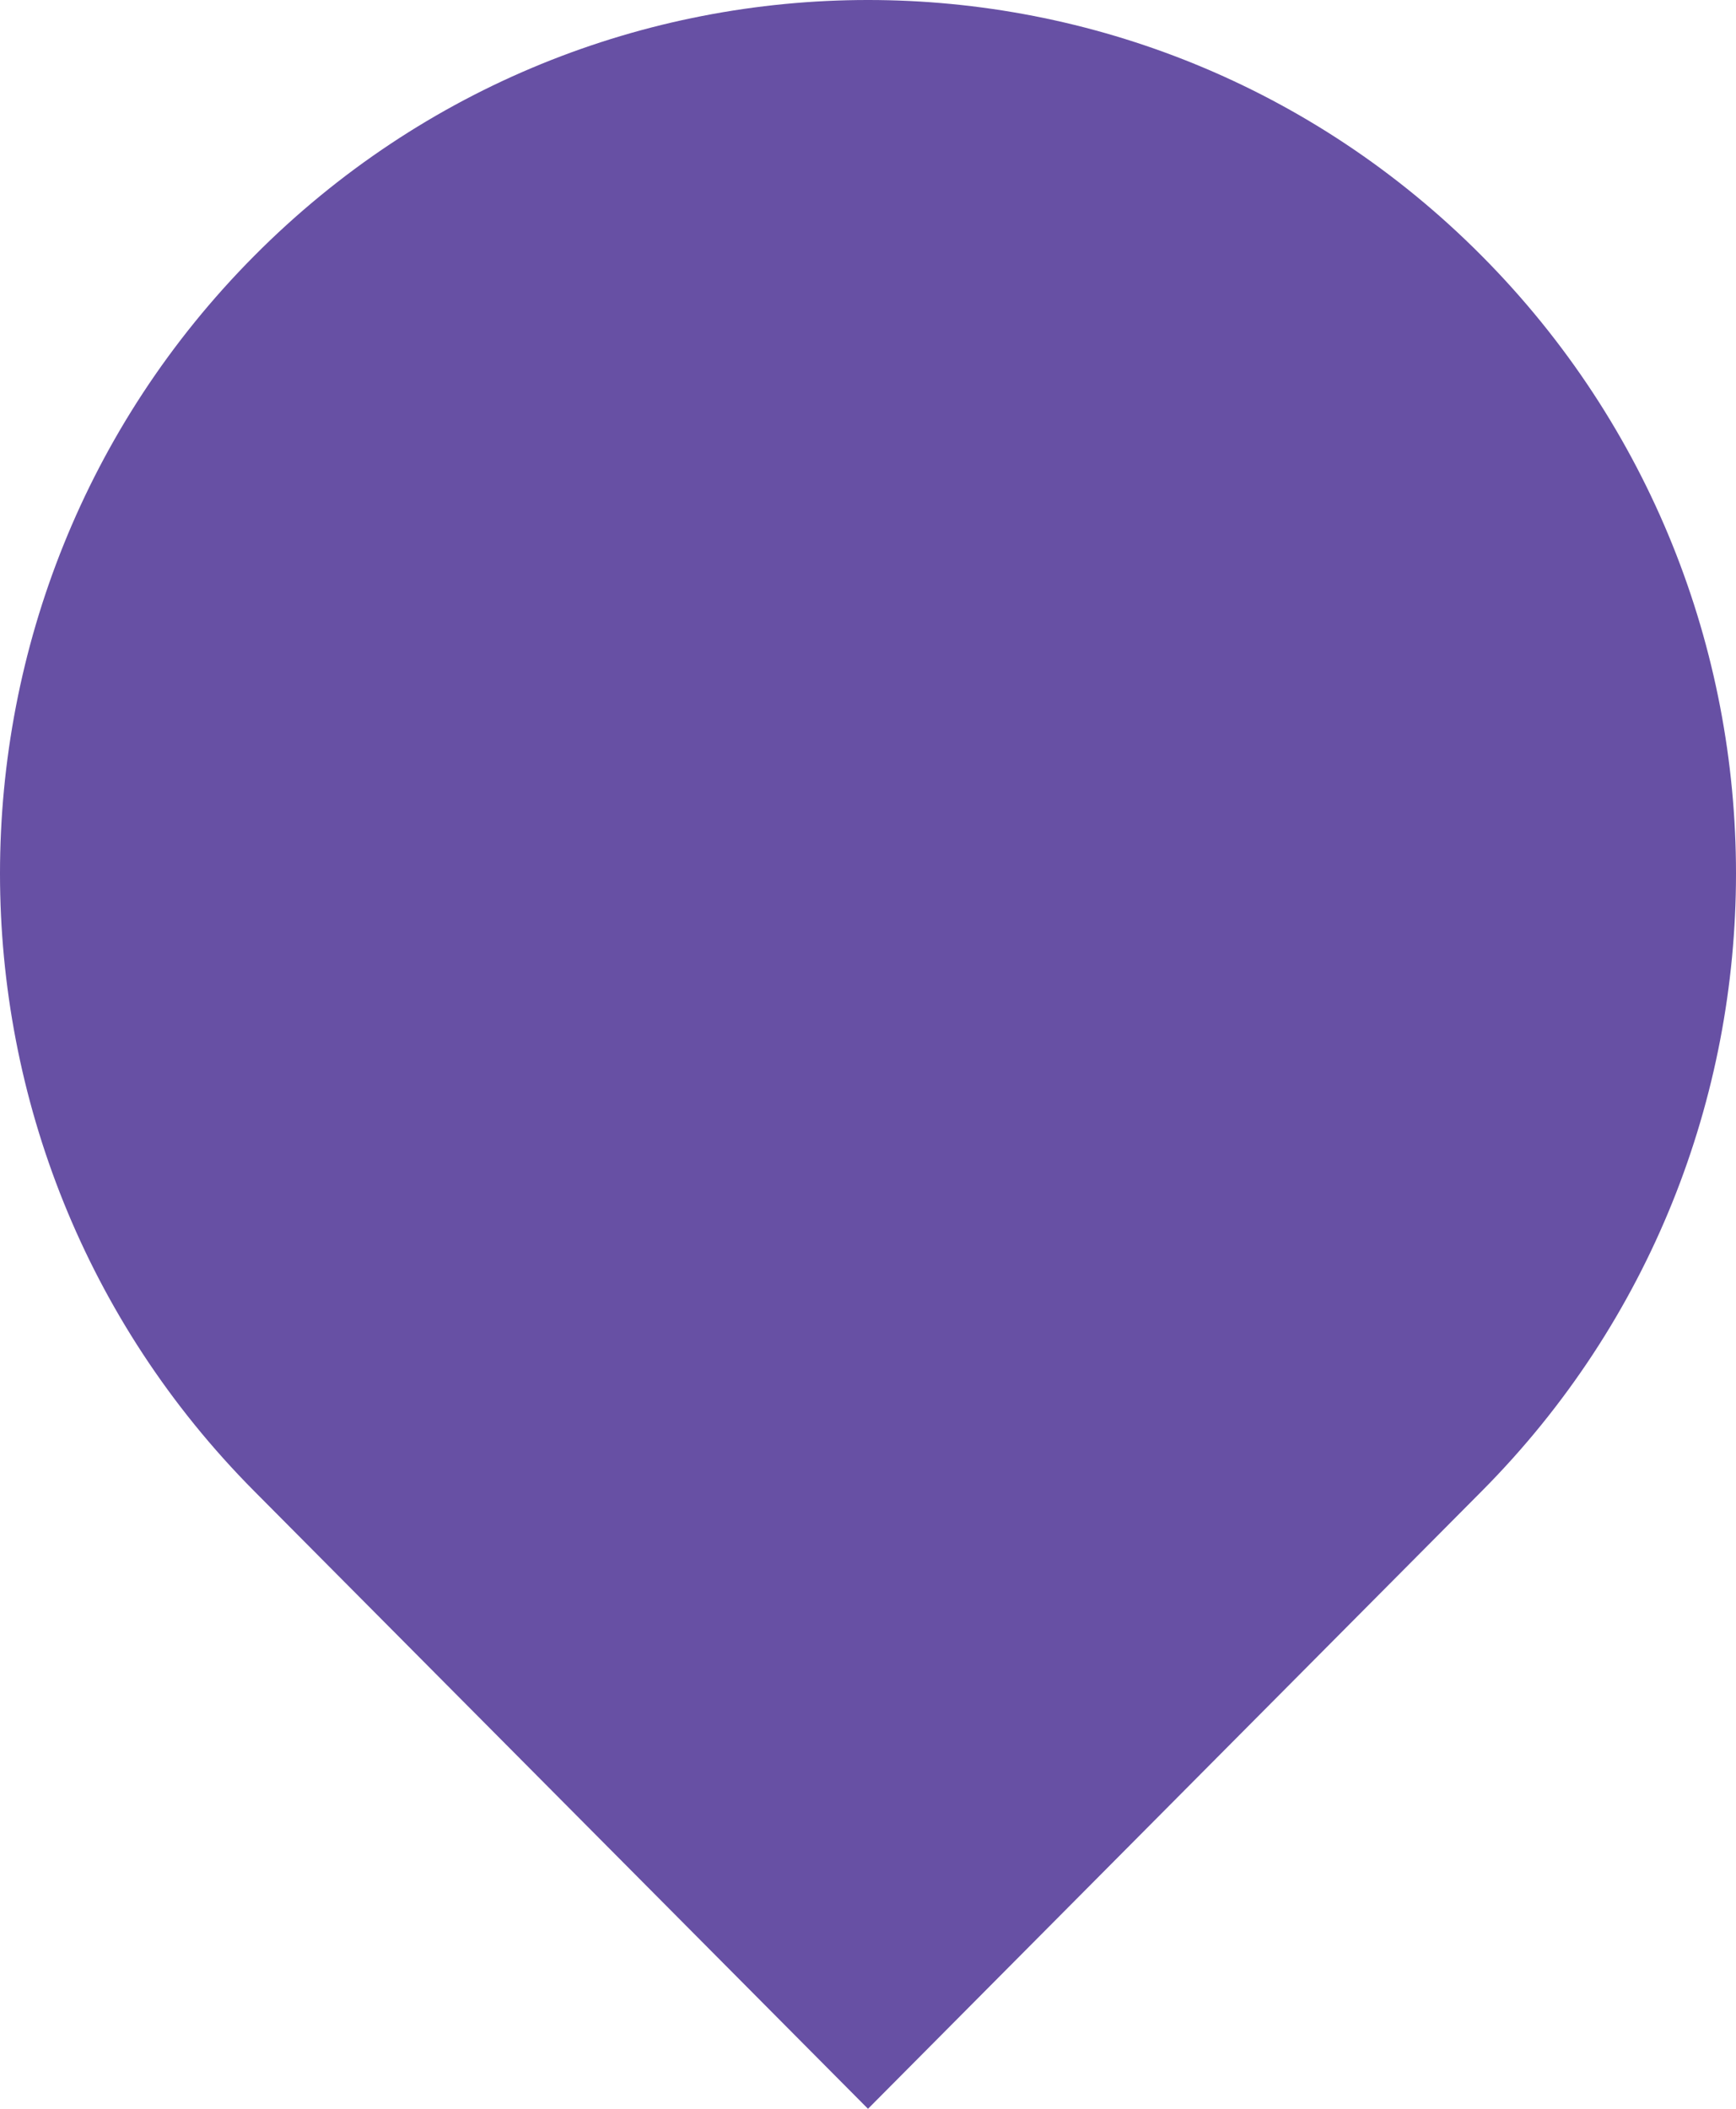 <svg width="28" height="34" viewBox="0 0 28 34" fill="none" xmlns="http://www.w3.org/2000/svg">
<path fill-rule="evenodd" clip-rule="evenodd" d="M14 34L4.101 24.042C-1.367 18.542 -1.367 9.625 4.101 4.125C9.568 -1.375 18.432 -1.375 23.899 4.125C29.367 9.625 29.367 18.542 23.899 24.042L14 34Z" fill="#6750A4"/>
</svg>
